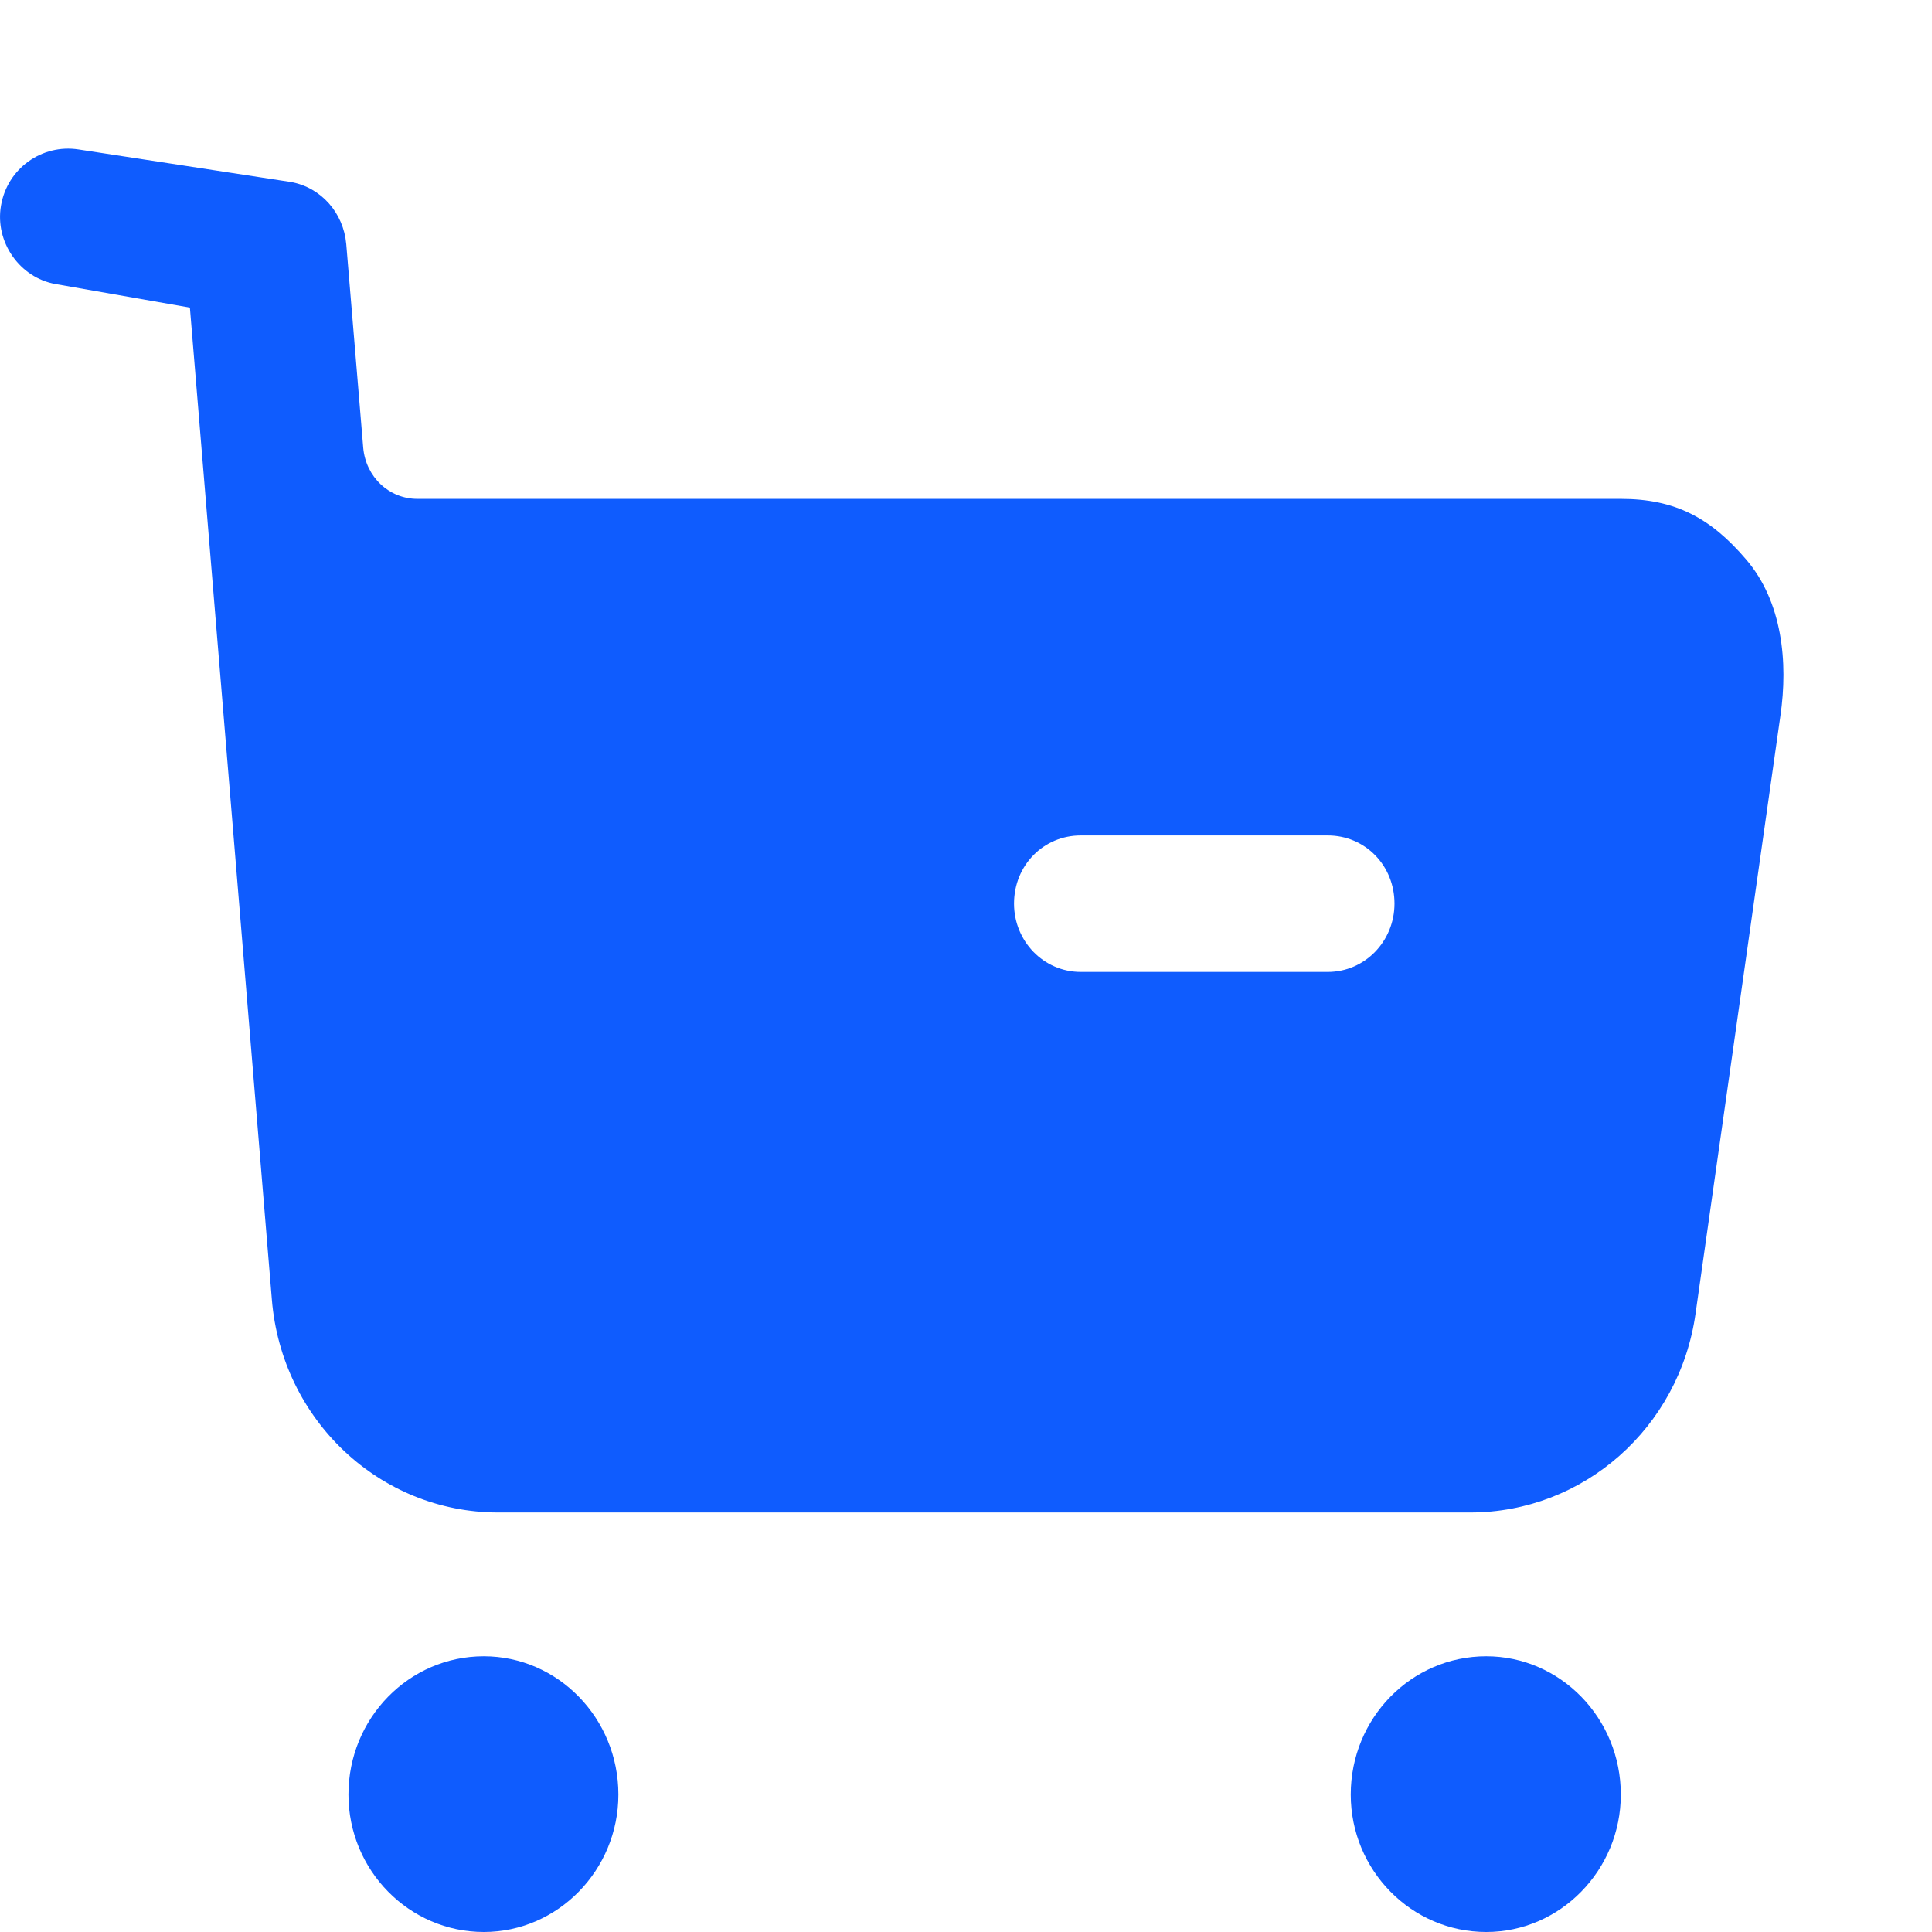 <svg width="14" height="14" viewBox="0 0 14 14" fill="none" xmlns="http://www.w3.org/2000/svg">
<path fill-rule="evenodd" clip-rule="evenodd" d="M7.832 7.043H9.621C9.892 7.043 10.105 6.819 10.105 6.548C10.105 6.271 9.892 6.054 9.621 6.054H7.832C7.561 6.054 7.348 6.271 7.348 6.548C7.348 6.819 7.561 7.043 7.832 7.043ZM11.745 3.615C12.139 3.615 12.397 3.753 12.655 4.056C12.914 4.36 12.959 4.795 12.901 5.19L12.287 9.516C12.171 10.347 11.474 10.96 10.654 10.96H3.61C2.751 10.96 2.041 10.288 1.97 9.417L1.376 2.229L0.401 2.058C0.143 2.012 -0.038 1.754 0.007 1.491C0.052 1.221 0.304 1.042 0.569 1.083L2.109 1.319C2.328 1.359 2.489 1.543 2.509 1.768L2.632 3.245C2.651 3.456 2.819 3.615 3.025 3.615H11.745ZM3.506 12.002C2.964 12.002 2.525 12.45 2.525 13.004C2.525 13.552 2.964 14 3.506 14C4.042 14 4.481 13.552 4.481 13.004C4.481 12.45 4.042 12.002 3.506 12.002ZM10.77 12.002C10.227 12.002 9.788 12.45 9.788 13.004C9.788 13.552 10.227 14 10.77 14C11.306 14 11.745 13.552 11.745 13.004C11.745 12.45 11.306 12.002 10.77 12.002Z" fill="#0F5CFE"/>
</svg>
